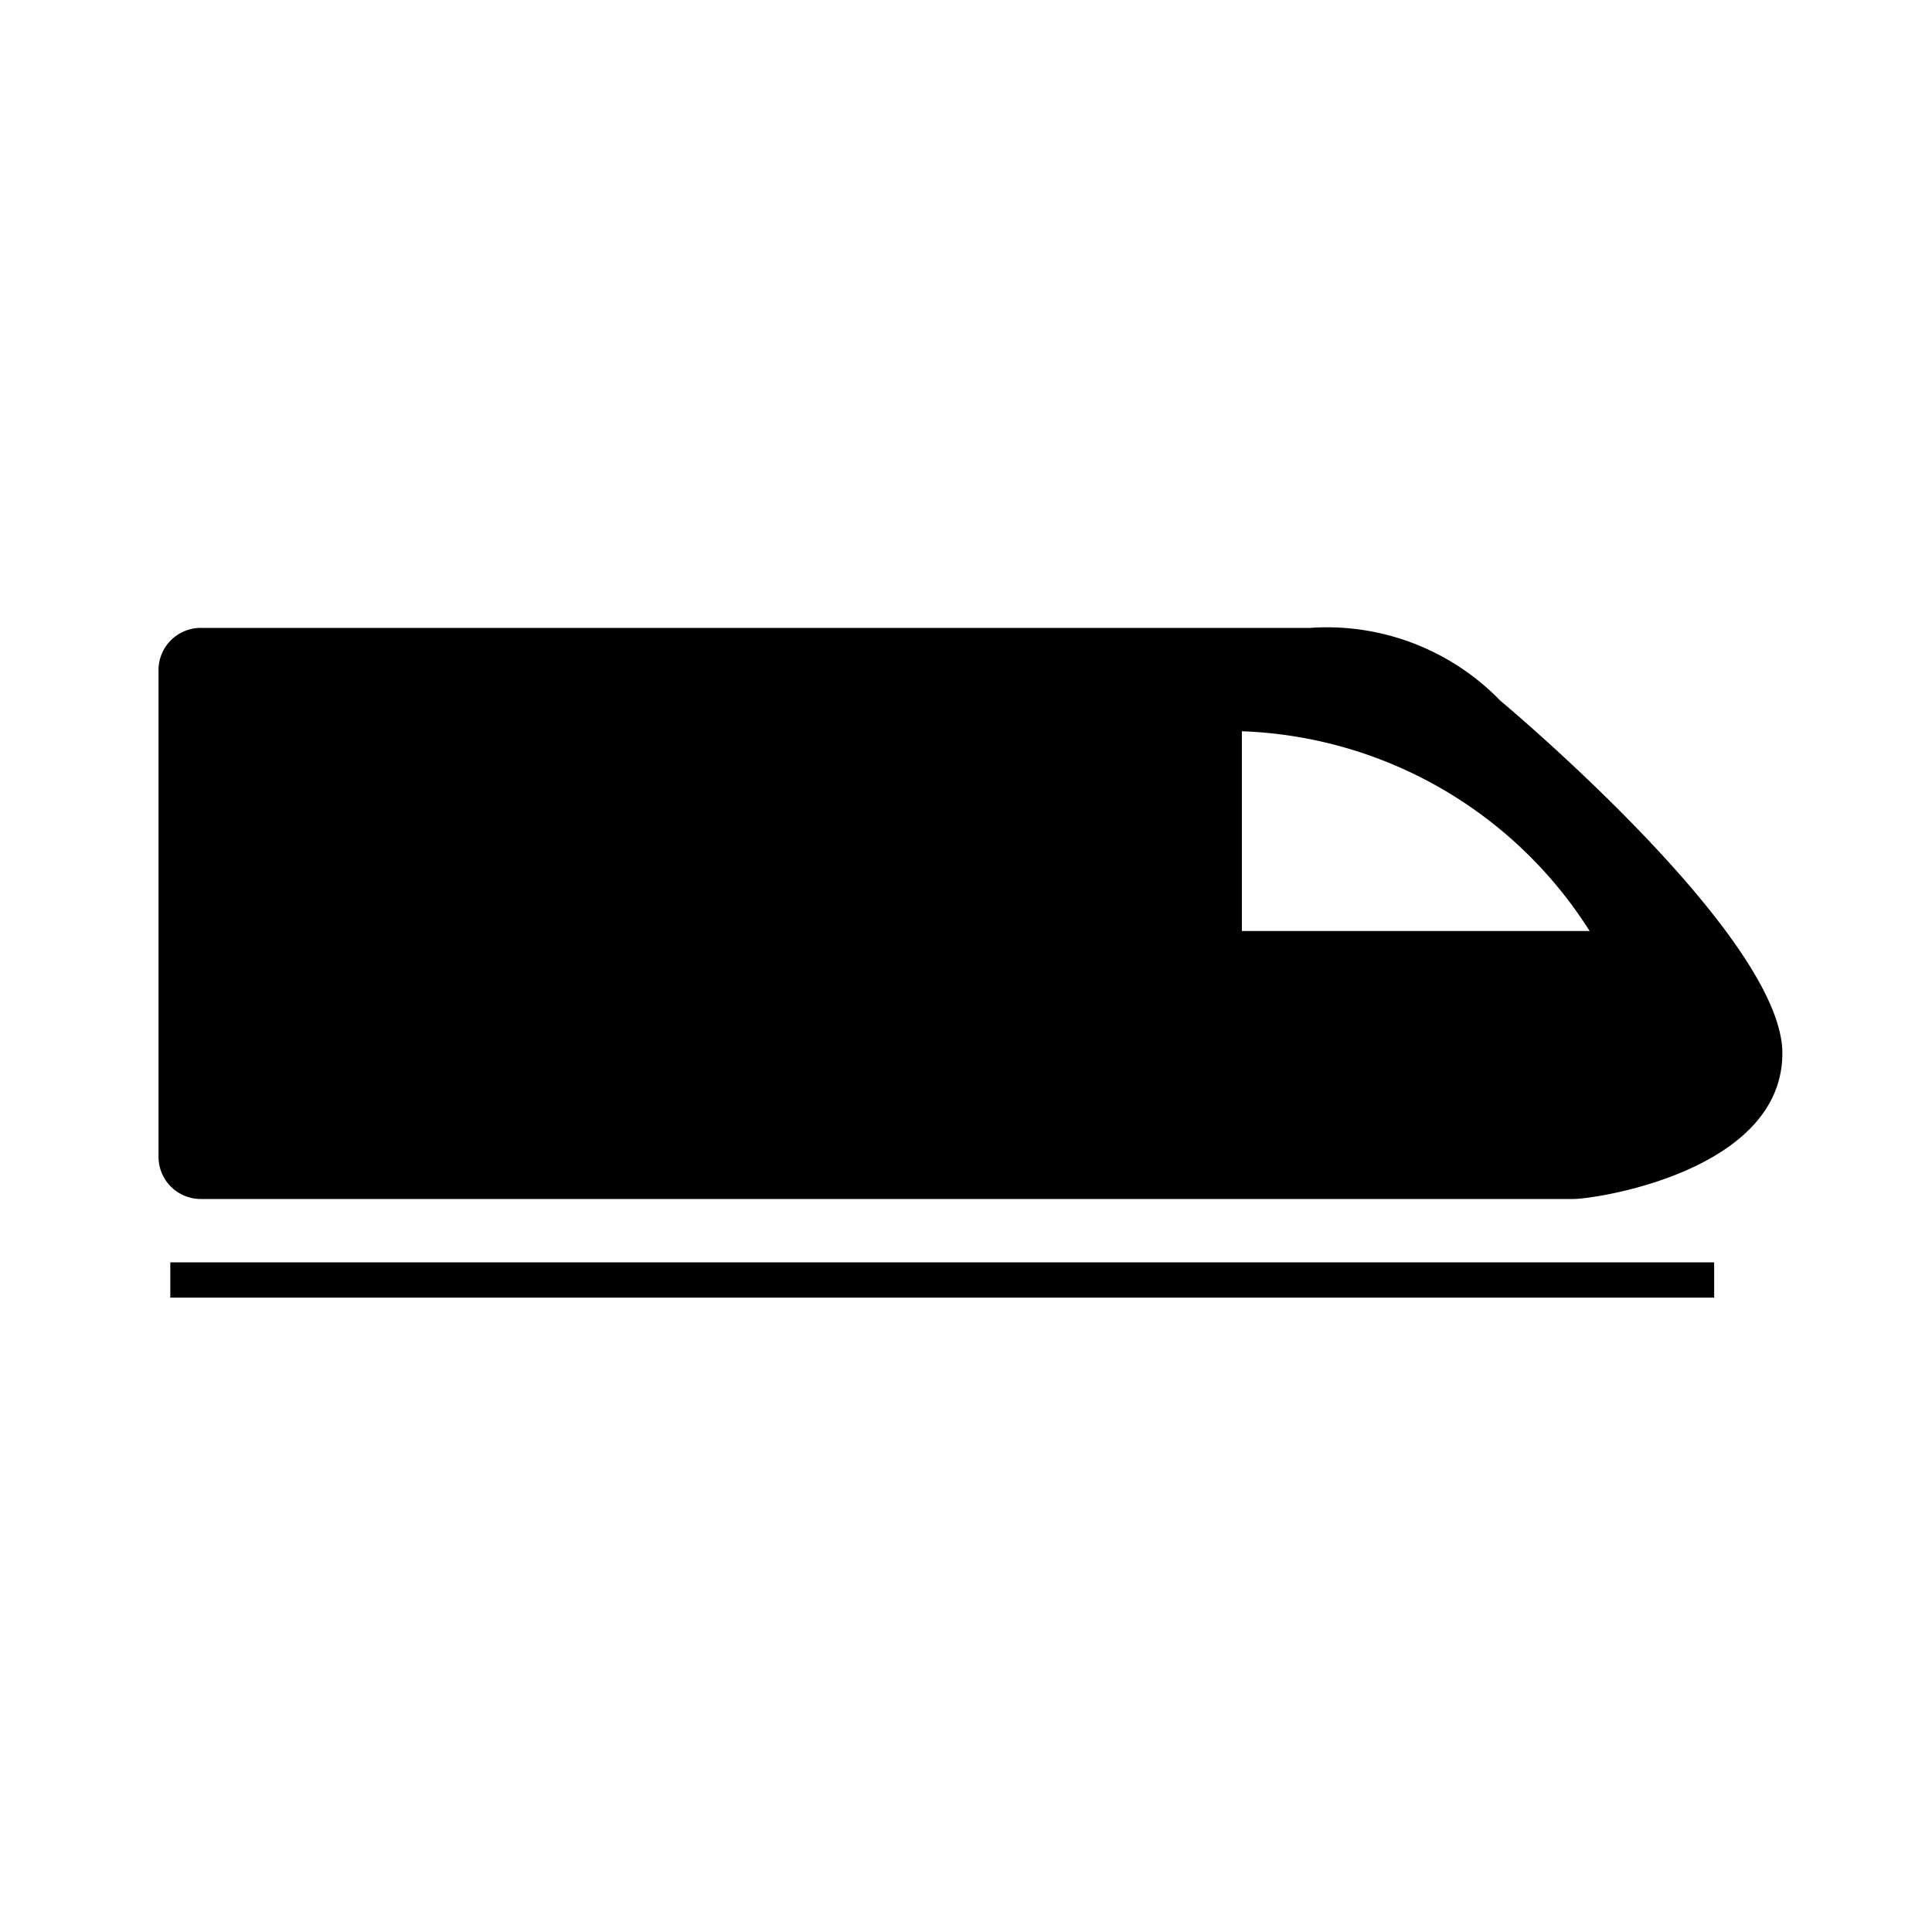 <svg id="Icons" xmlns="http://www.w3.org/2000/svg" viewBox="0 0 200 200"><title>168-train</title><path d="M17.63,130.68H177.45v3.65H17.63Z"/><path d="M155.32,72.54A25,25,0,0,0,135.61,65H20.79a4.37,4.37,0,0,0-4.38,4.38v50.36a4.37,4.37,0,0,0,4.38,4.38H162.86c2.43,0,21.65-2.92,21.65-15.09s-29.19-36.49-29.19-36.49ZM128.56,96.38V75.7a44.45,44.45,0,0,1,36,20.68Z"/></svg>